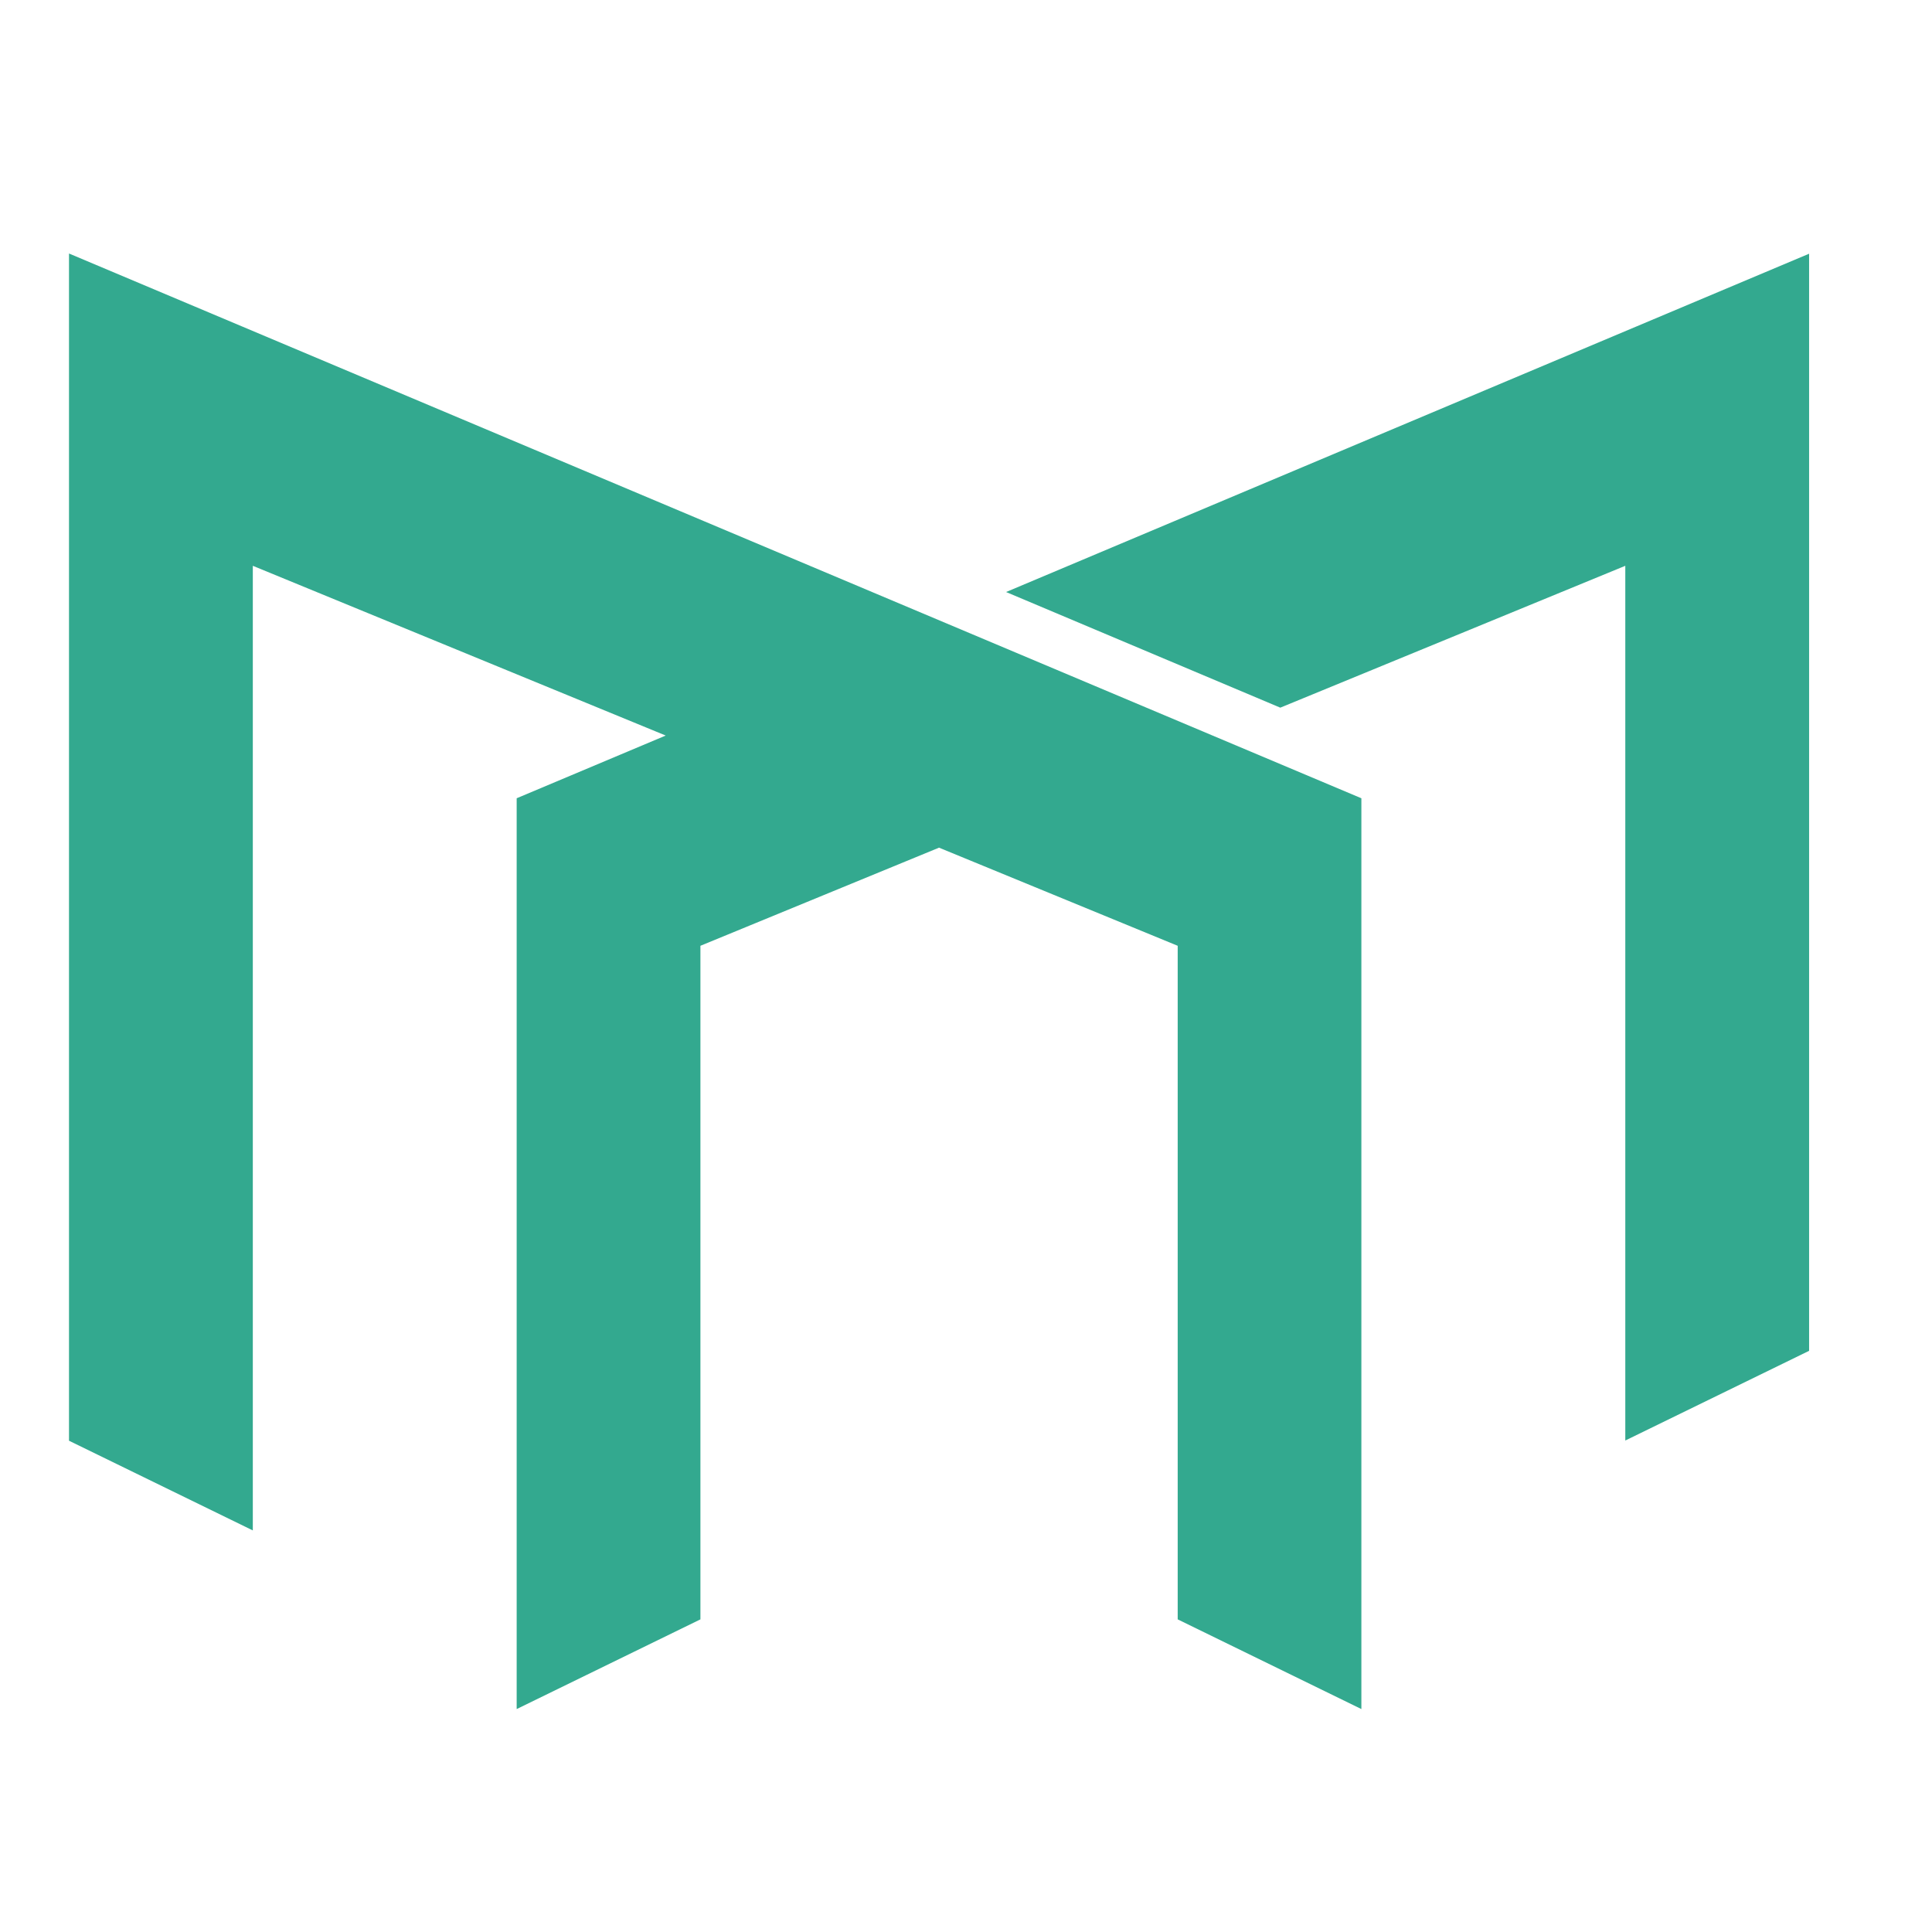 <svg xmlns="http://www.w3.org/2000/svg" width="28" height="28" viewBox="0 0 28 28">
  <defs>
    <style>
      .cls-1 {
        fill: none;
      }

      .cls-2 {
        fill: #33a98f;
      }
    </style>
  </defs>
  <g id="组_103" data-name="组 103" transform="translate(-944 -490)">
    <circle id="椭圆_84" data-name="椭圆 84" class="cls-1" cx="14" cy="14" r="14" transform="translate(944 490)"/>
    <rect id="矩形_565" data-name="矩形 565" class="cls-1" width="28" height="28" transform="translate(944 490)"/>
    <path id="路径_231" data-name="路径 231" class="cls-2" d="M274.226,320.361l3.974,1.676,5-2.056v12.677l2.664-1.3v-15.9Zm-13.581,12.3,2.664,1.3V319.981l5.984,2.46-2.16.909v13.2l2.663-1.3v-9.762l3.458-1.422,3.459,1.422v9.762l2.662,1.3v-13.2l-18.73-7.895Z" transform="translate(684.355 178.219)"/>
  </g>
</svg>
